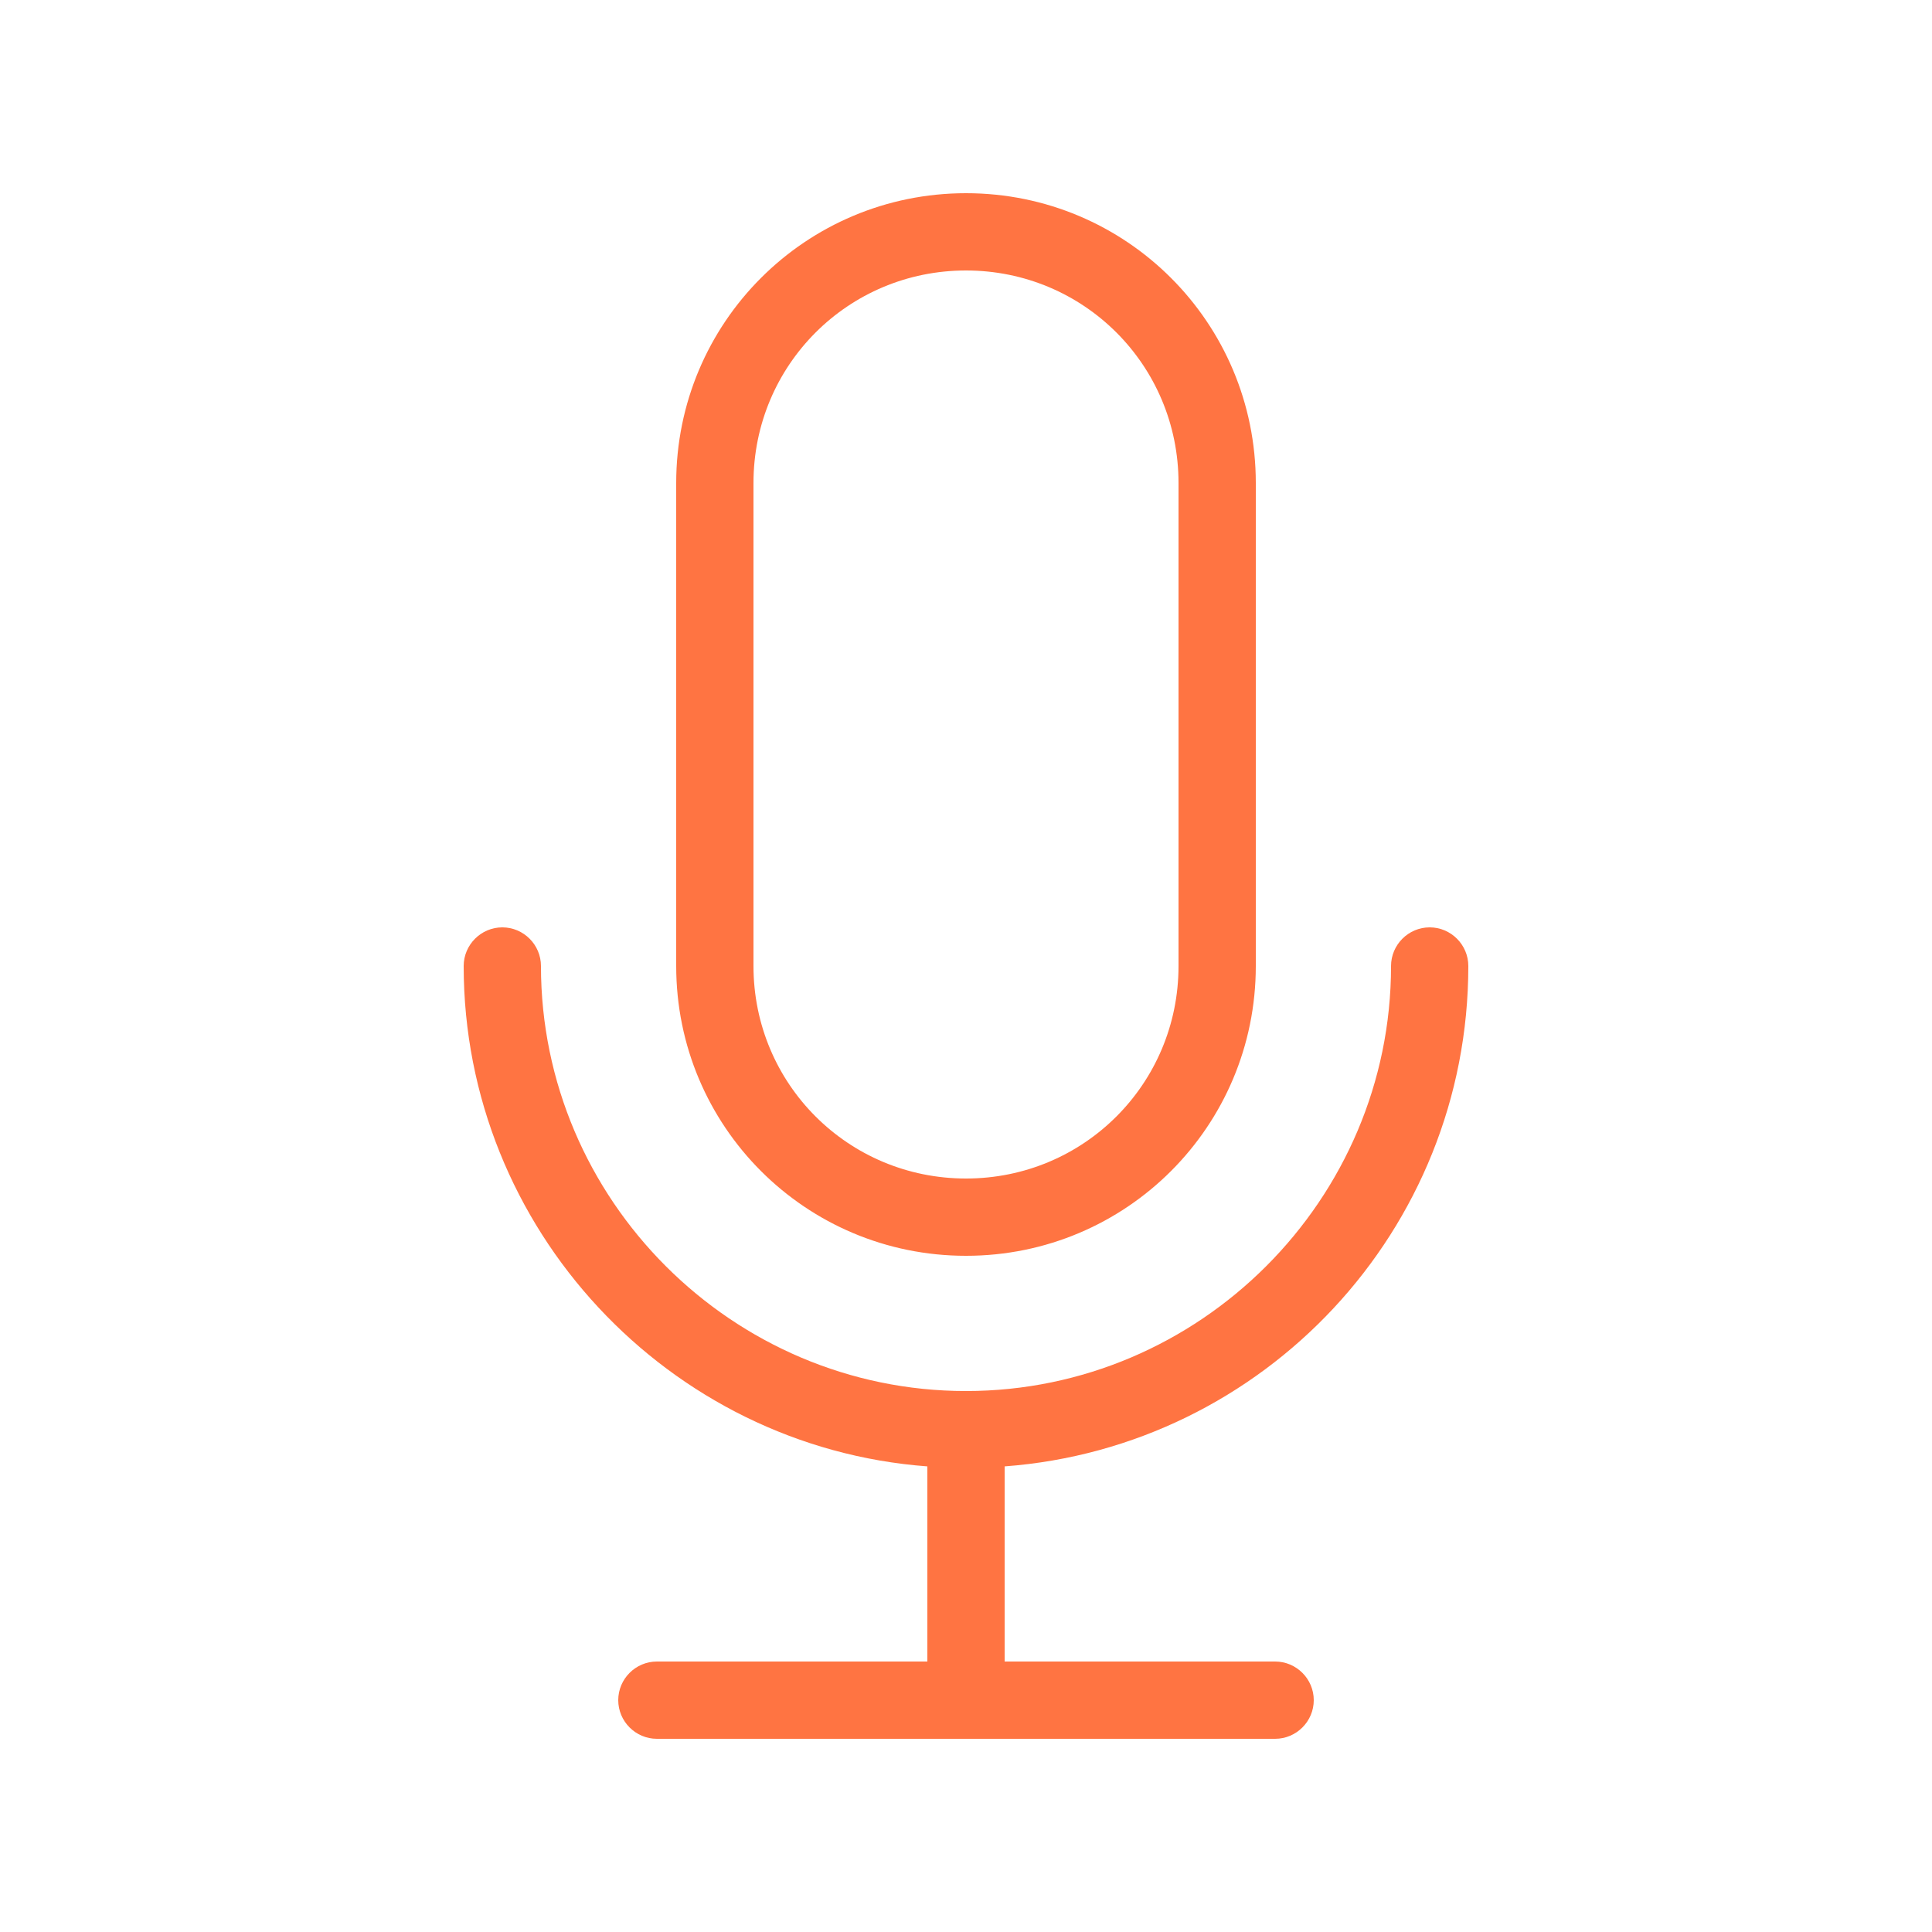 <svg width="40" height="40" viewBox="0 0 40 40" fill="none" xmlns="http://www.w3.org/2000/svg">
<g clip-path="url(#clip0_408_29)">
<path d="M20.8 30.36V34.4H26.4C26.84 34.4 27.2 34.76 27.2 35.2C27.2 35.64 26.84 36 26.4 36H13.6C13.16 36 12.8 35.64 12.8 35.2C12.8 34.76 13.16 34.4 13.6 34.4H19.2V30.36C13.84 29.96 9.6 25.44 9.6 20C9.6 19.56 9.96 19.2 10.4 19.2C10.84 19.2 11.2 19.56 11.2 20C11.2 24.84 15.16 28.8 20 28.8C24.84 28.8 28.8 24.84 28.8 20C28.8 19.56 29.16 19.2 29.6 19.2C30.04 19.2 30.4 19.56 30.4 20C30.4 25.48 26.16 29.96 20.8 30.36ZM26 10V20C26 23.32 23.32 26 20 26C16.68 26 14 23.32 14 20V10C14 6.68 16.68 4 20 4C23.32 4 26 6.68 26 10ZM24.4 10C24.4 7.56 22.44 5.6 20 5.6C17.56 5.6 15.6 7.56 15.6 10V20C15.6 22.44 17.56 24.4 20 24.4C22.44 24.4 24.4 22.44 24.4 20V10Z" fill="#FF7442"/>
<path d="M433.6 -260V413.6H-280V-260H433.6ZM436.8 -263.2H-283.2V416.8H436.8V-263.2Z" fill="#FF7442"/>
</g>
<defs>
<clipPath id="clip0_408_29">
<rect width="40" height="40" fill="white"/>
</clipPath>
</defs>
</svg>
